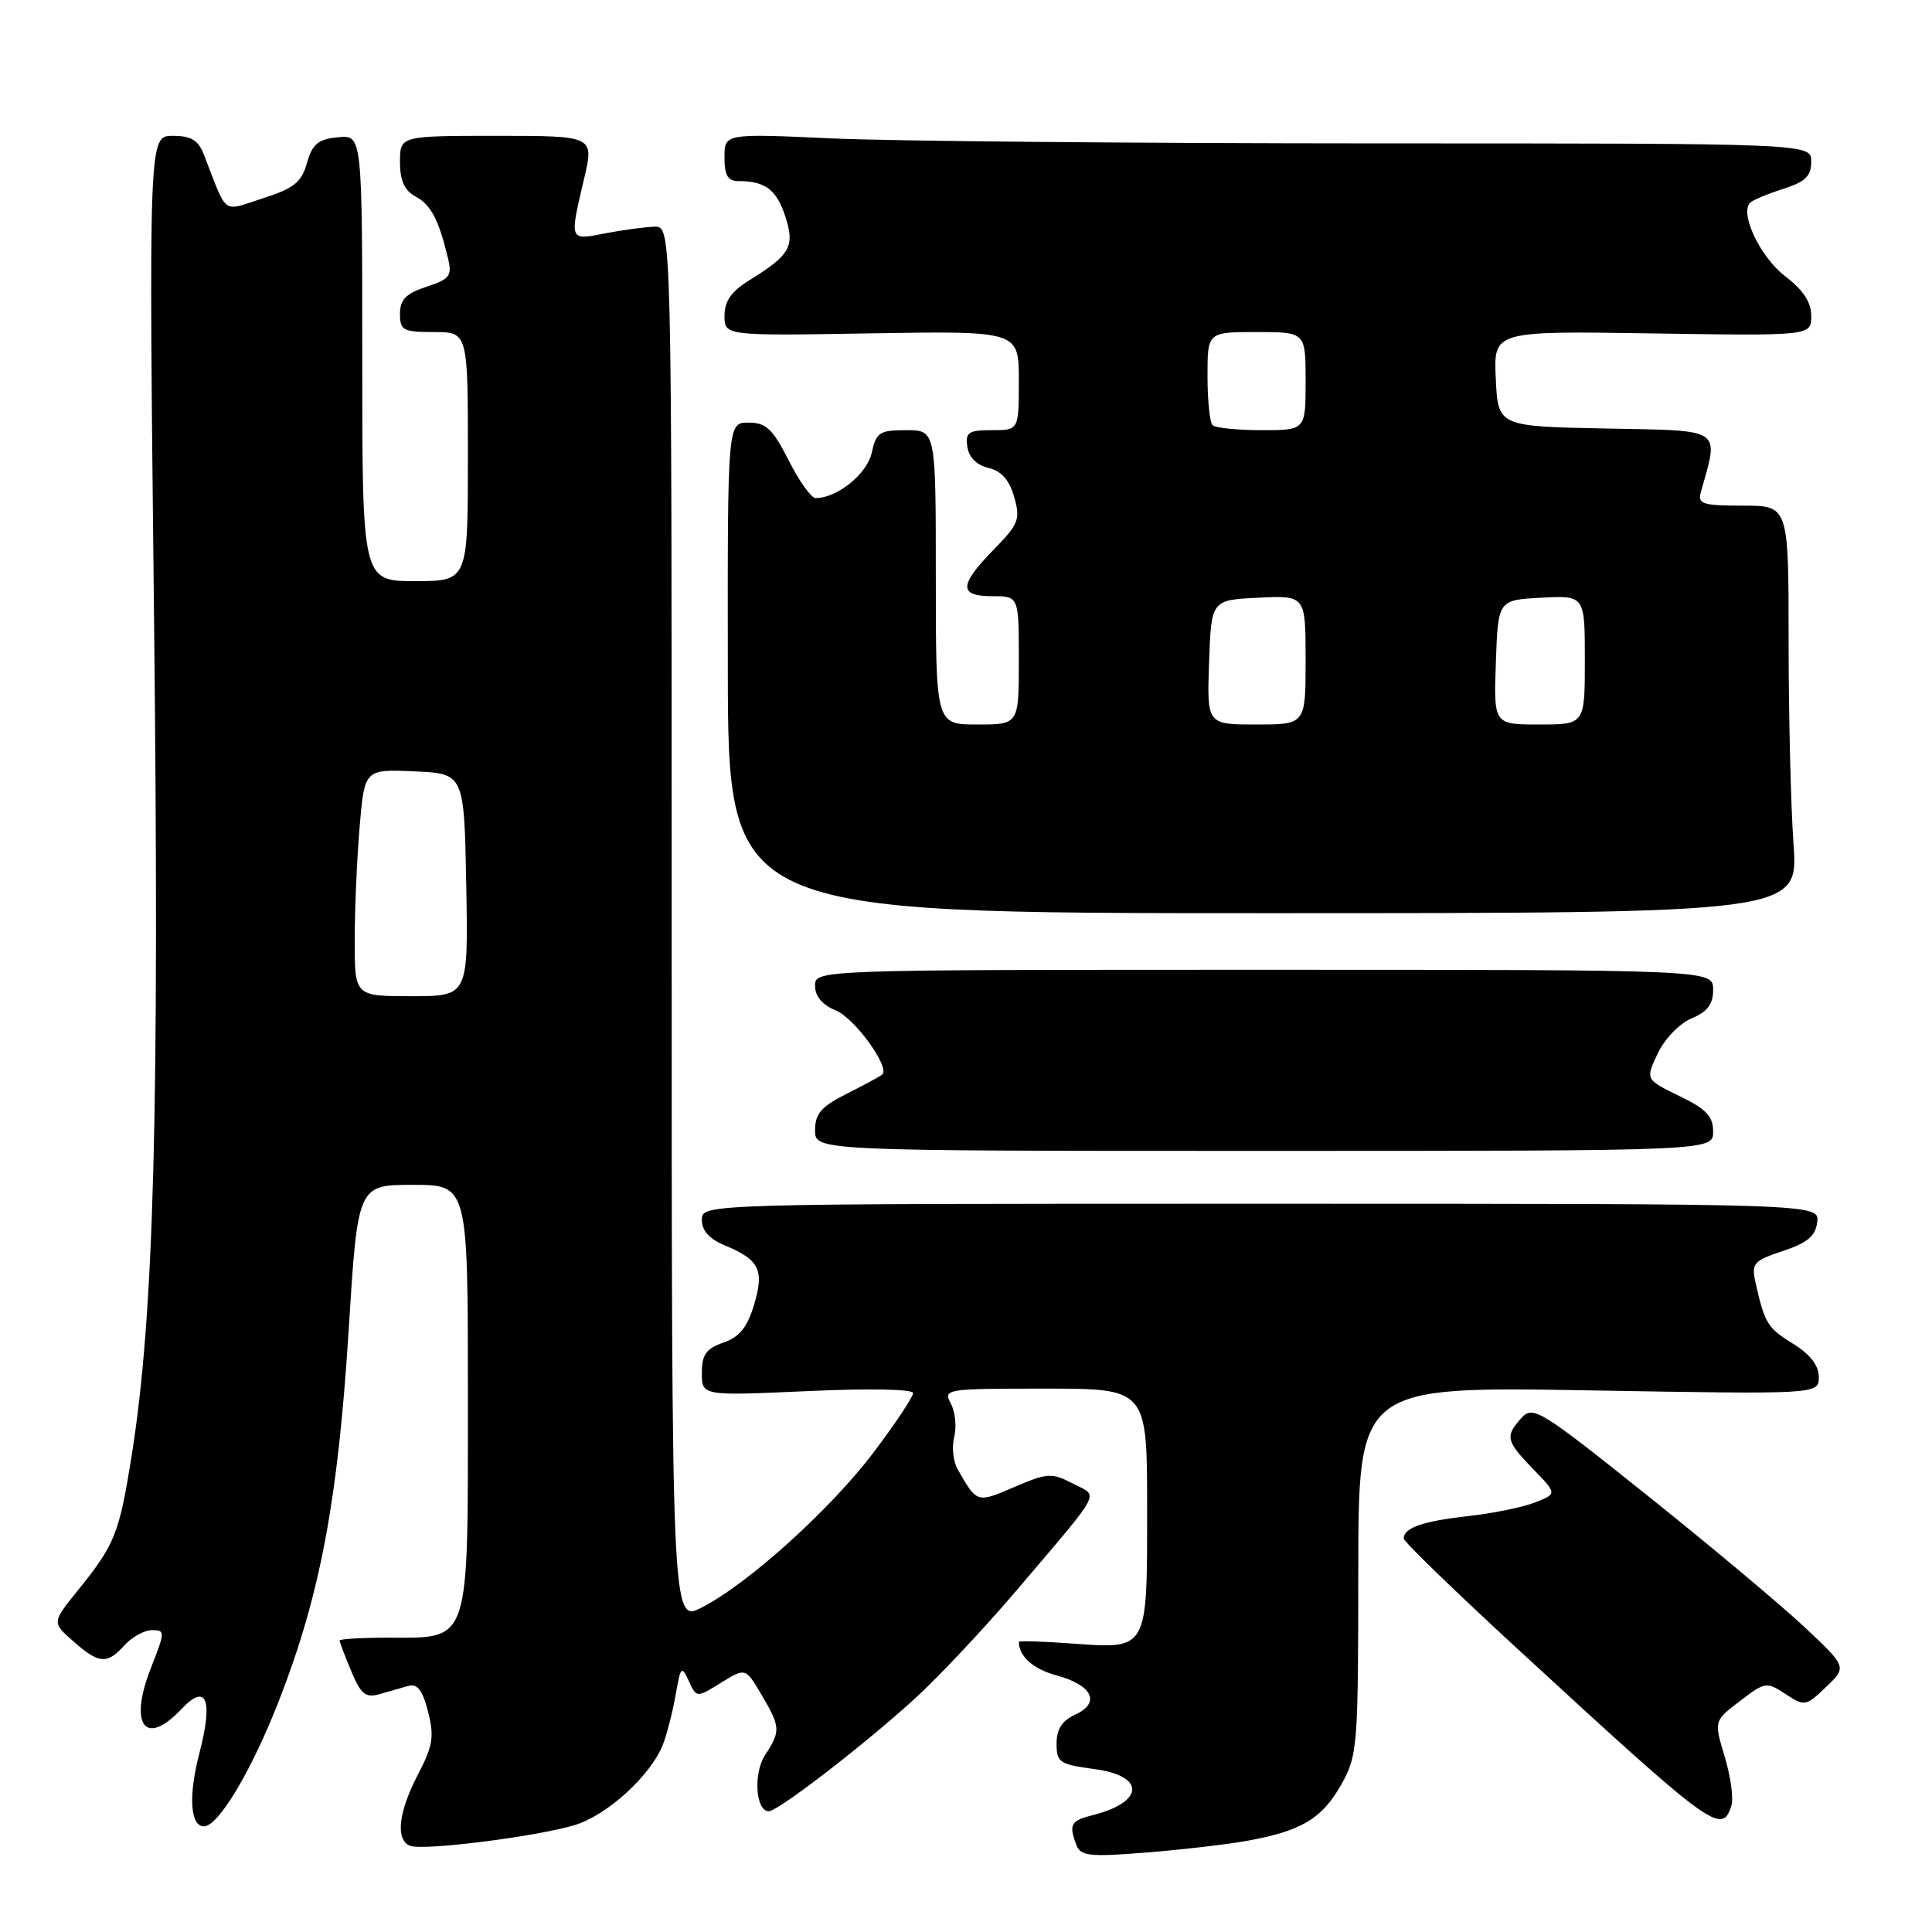 <?xml version="1.0" encoding="UTF-8" standalone="no"?>
<!DOCTYPE svg PUBLIC "-//W3C//DTD SVG 1.1//EN" "http://www.w3.org/Graphics/SVG/1.1/DTD/svg11.dtd" >
<svg xmlns="http://www.w3.org/2000/svg" xmlns:xlink="http://www.w3.org/1999/xlink" version="1.1" viewBox="0 0 256 256">
 <g >
 <path fill="currentColor"
d=" M 165.35 243.90 C 172.45 242.60 175.17 240.98 177.70 236.50 C 179.88 232.65 179.97 231.59 179.98 208.10 C 180.00 183.71 180.00 183.71 210.50 184.23 C 241.00 184.76 241.00 184.76 241.00 182.46 C 241.00 180.92 239.87 179.46 237.55 178.03 C 234.19 175.95 233.82 175.34 232.59 169.83 C 232.06 167.41 232.39 167.04 236.25 165.76 C 239.52 164.67 240.57 163.78 240.79 161.92 C 241.08 159.50 241.08 159.50 167.04 159.50 C 93.00 159.50 93.00 159.50 93.00 161.63 C 93.00 163.05 93.99 164.17 95.97 164.99 C 100.63 166.92 101.30 168.26 99.92 172.88 C 99.02 175.88 97.98 177.16 95.86 177.90 C 93.56 178.70 93.00 179.49 93.00 181.93 C 93.00 184.96 93.00 184.96 107.00 184.33 C 115.16 183.95 121.00 184.07 120.99 184.59 C 120.99 185.09 118.68 188.57 115.86 192.31 C 110.19 199.87 99.13 209.87 92.99 213.00 C 89.00 215.04 89.00 215.04 89.00 122.52 C 89.00 30.00 89.00 30.00 86.75 30.04 C 85.51 30.07 82.59 30.46 80.25 30.91 C 75.39 31.85 75.44 32.00 77.38 23.75 C 78.74 18.00 78.74 18.00 65.87 18.00 C 53.00 18.00 53.00 18.00 53.00 21.46 C 53.00 23.93 53.59 25.24 55.05 26.03 C 57.09 27.12 58.12 29.08 59.35 34.17 C 59.93 36.56 59.62 36.97 56.50 38.00 C 53.78 38.90 53.00 39.70 53.00 41.58 C 53.00 43.78 53.41 44.00 57.50 44.00 C 62.00 44.00 62.00 44.00 62.00 60.50 C 62.00 77.00 62.00 77.00 55.00 77.00 C 48.00 77.00 48.00 77.00 48.00 47.44 C 48.00 17.87 48.00 17.87 44.78 18.19 C 42.15 18.44 41.40 19.07 40.68 21.59 C 39.95 24.16 38.96 24.95 34.85 26.27 C 29.31 28.04 30.23 28.72 27.02 20.50 C 26.27 18.56 25.33 18.00 22.88 18.00 C 19.71 18.00 19.71 18.00 20.41 81.75 C 21.13 147.46 20.42 174.14 17.45 192.85 C 15.80 203.23 15.24 204.64 10.31 210.74 C 6.88 214.99 6.88 214.99 9.69 217.46 C 13.12 220.49 14.18 220.57 16.50 218.00 C 17.50 216.90 19.13 216.00 20.14 216.00 C 21.90 216.00 21.89 216.20 20.01 220.98 C 17.02 228.55 19.23 231.57 24.02 226.48 C 27.37 222.91 28.28 225.18 26.40 232.39 C 24.95 237.95 25.21 242.00 27.02 242.00 C 28.96 242.00 33.41 234.52 37.07 225.07 C 42.45 211.20 44.79 198.67 46.20 176.25 C 47.40 157.00 47.40 157.00 54.70 157.00 C 62.00 157.00 62.00 157.00 62.00 185.00 C 62.00 218.18 62.39 217.00 51.50 217.00 C 47.92 217.00 45.00 217.17 45.00 217.38 C 45.00 217.59 45.69 219.41 46.54 221.43 C 47.82 224.51 48.44 225.01 50.29 224.48 C 51.50 224.13 53.23 223.64 54.12 223.39 C 55.31 223.07 56.00 223.97 56.72 226.81 C 57.56 230.10 57.36 231.34 55.40 235.09 C 52.78 240.10 52.37 243.82 54.35 244.58 C 56.11 245.25 70.99 243.38 76.13 241.84 C 80.47 240.54 86.32 235.18 87.87 231.08 C 88.41 229.66 89.16 226.70 89.54 224.50 C 90.18 220.80 90.32 220.67 91.27 222.74 C 92.30 224.98 92.30 224.98 95.54 222.97 C 98.78 220.97 98.78 220.97 100.89 224.54 C 103.42 228.83 103.46 229.37 101.39 232.53 C 99.79 234.96 100.12 240.00 101.87 240.00 C 103.10 240.00 114.63 231.10 121.25 225.05 C 124.41 222.16 130.50 215.68 134.77 210.65 C 146.30 197.07 145.62 198.37 142.14 196.57 C 139.35 195.13 138.78 195.16 134.40 197.04 C 129.42 199.18 129.47 199.20 126.88 194.66 C 126.30 193.64 126.10 191.72 126.44 190.39 C 126.77 189.05 126.57 187.07 125.99 185.98 C 124.96 184.05 125.29 184.00 138.46 184.00 C 152.00 184.00 152.00 184.00 152.00 199.88 C 152.00 218.83 152.18 218.50 141.99 217.77 C 138.14 217.49 135.00 217.40 135.00 217.55 C 135.00 219.47 136.91 221.17 140.00 222.00 C 144.75 223.28 145.88 225.64 142.48 227.19 C 140.73 227.99 140.00 229.12 140.00 231.03 C 140.00 233.53 140.39 233.79 145.00 234.41 C 151.81 235.31 151.67 238.79 144.74 240.53 C 141.87 241.25 141.59 241.77 142.64 244.50 C 143.19 245.94 144.39 246.07 151.89 245.47 C 156.62 245.09 162.68 244.39 165.35 243.90 Z  M 229.42 239.25 C 229.72 238.29 229.32 235.37 228.53 232.76 C 227.10 228.02 227.10 228.02 230.55 225.40 C 233.88 222.85 234.08 222.82 236.60 224.47 C 239.13 226.13 239.28 226.10 241.97 223.53 C 244.73 220.88 244.73 220.88 239.12 215.61 C 236.03 212.71 226.69 204.88 218.36 198.22 C 204.07 186.79 203.12 186.21 201.61 187.88 C 199.40 190.32 199.54 190.93 203.16 194.67 C 206.32 197.93 206.32 197.93 203.41 199.08 C 201.81 199.71 197.80 200.53 194.50 200.90 C 188.54 201.56 186.00 202.44 186.00 203.86 C 186.00 204.27 192.86 210.92 201.25 218.64 C 226.99 242.34 228.17 243.20 229.42 239.25 Z  M 227.00 149.95 C 227.00 147.92 226.09 146.95 222.51 145.22 C 218.02 143.03 218.02 143.03 219.67 139.57 C 220.59 137.63 222.56 135.60 224.16 134.93 C 226.26 134.06 227.00 133.07 227.00 131.13 C 227.00 128.50 227.00 128.50 167.50 128.50 C 108.00 128.50 108.00 128.50 108.00 130.63 C 108.00 132.02 108.97 133.16 110.79 133.91 C 113.27 134.94 117.96 141.43 116.91 142.38 C 116.68 142.59 114.59 143.72 112.25 144.90 C 108.81 146.63 108.00 147.56 108.00 149.77 C 108.00 152.50 108.00 152.50 167.50 152.50 C 227.00 152.50 227.00 152.50 227.00 149.95 Z  M 237.65 111.85 C 237.29 106.81 237.00 94.66 237.00 84.85 C 237.00 67.00 237.00 67.00 230.93 67.00 C 225.63 67.00 224.93 66.78 225.36 65.25 C 227.79 56.60 228.51 57.08 212.82 56.78 C 198.50 56.50 198.50 56.50 198.20 50.18 C 197.90 43.85 197.90 43.85 218.95 44.18 C 240.00 44.50 240.00 44.50 240.00 41.87 C 240.00 40.04 238.94 38.43 236.52 36.58 C 233.26 34.09 230.50 28.30 231.89 26.87 C 232.23 26.52 234.19 25.70 236.25 25.04 C 239.22 24.09 240.00 23.34 240.00 21.42 C 240.00 19.00 240.00 19.00 182.25 19.00 C 150.49 18.99 118.09 18.70 110.25 18.34 C 96.00 17.69 96.00 17.69 96.00 20.84 C 96.00 23.29 96.43 24.00 97.92 24.00 C 101.39 24.00 102.89 25.13 104.04 28.63 C 105.36 32.61 104.72 33.78 99.39 37.07 C 96.91 38.60 96.00 39.88 96.00 41.83 C 96.00 44.50 96.00 44.50 115.50 44.17 C 135.00 43.85 135.00 43.85 135.00 50.42 C 135.00 57.00 135.00 57.00 131.43 57.00 C 128.32 57.00 127.90 57.28 128.18 59.21 C 128.38 60.60 129.42 61.63 130.97 62.00 C 132.68 62.40 133.74 63.59 134.38 65.84 C 135.23 68.81 135.00 69.42 131.66 72.84 C 127.05 77.56 127.01 79.00 131.50 79.00 C 135.00 79.00 135.00 79.00 135.00 87.50 C 135.00 96.00 135.00 96.00 129.50 96.00 C 124.00 96.00 124.00 96.00 124.00 76.50 C 124.00 57.00 124.00 57.00 120.08 57.00 C 116.53 57.00 116.10 57.29 115.50 60.02 C 114.88 62.81 110.92 66.00 108.07 66.00 C 107.50 66.00 105.89 63.75 104.50 61.00 C 102.37 56.81 101.52 56.00 99.18 56.00 C 96.40 56.00 96.40 56.00 96.44 88.50 C 96.48 121.00 96.48 121.00 167.39 121.00 C 238.30 121.00 238.30 121.00 237.65 111.85 Z  M 47.00 124.65 C 47.00 120.61 47.29 113.84 47.65 109.61 C 48.30 101.92 48.30 101.92 54.90 102.21 C 61.50 102.50 61.50 102.50 61.78 117.25 C 62.05 132.00 62.05 132.00 54.53 132.00 C 47.00 132.00 47.00 132.00 47.00 124.65 Z  M 160.21 87.75 C 160.50 79.50 160.50 79.50 166.75 79.20 C 173.00 78.90 173.00 78.90 173.00 87.45 C 173.00 96.00 173.00 96.00 166.46 96.00 C 159.92 96.00 159.92 96.00 160.21 87.75 Z  M 198.21 87.75 C 198.50 79.50 198.50 79.50 204.25 79.20 C 210.00 78.90 210.00 78.90 210.00 87.45 C 210.00 96.00 210.00 96.00 203.96 96.00 C 197.92 96.00 197.92 96.00 198.21 87.75 Z  M 160.67 56.33 C 160.30 55.97 160.00 53.04 160.00 49.83 C 160.00 44.00 160.00 44.00 166.50 44.00 C 173.00 44.00 173.00 44.00 173.00 50.50 C 173.00 57.00 173.00 57.00 167.17 57.00 C 163.96 57.00 161.03 56.70 160.67 56.33 Z "/>
</g>
</svg>